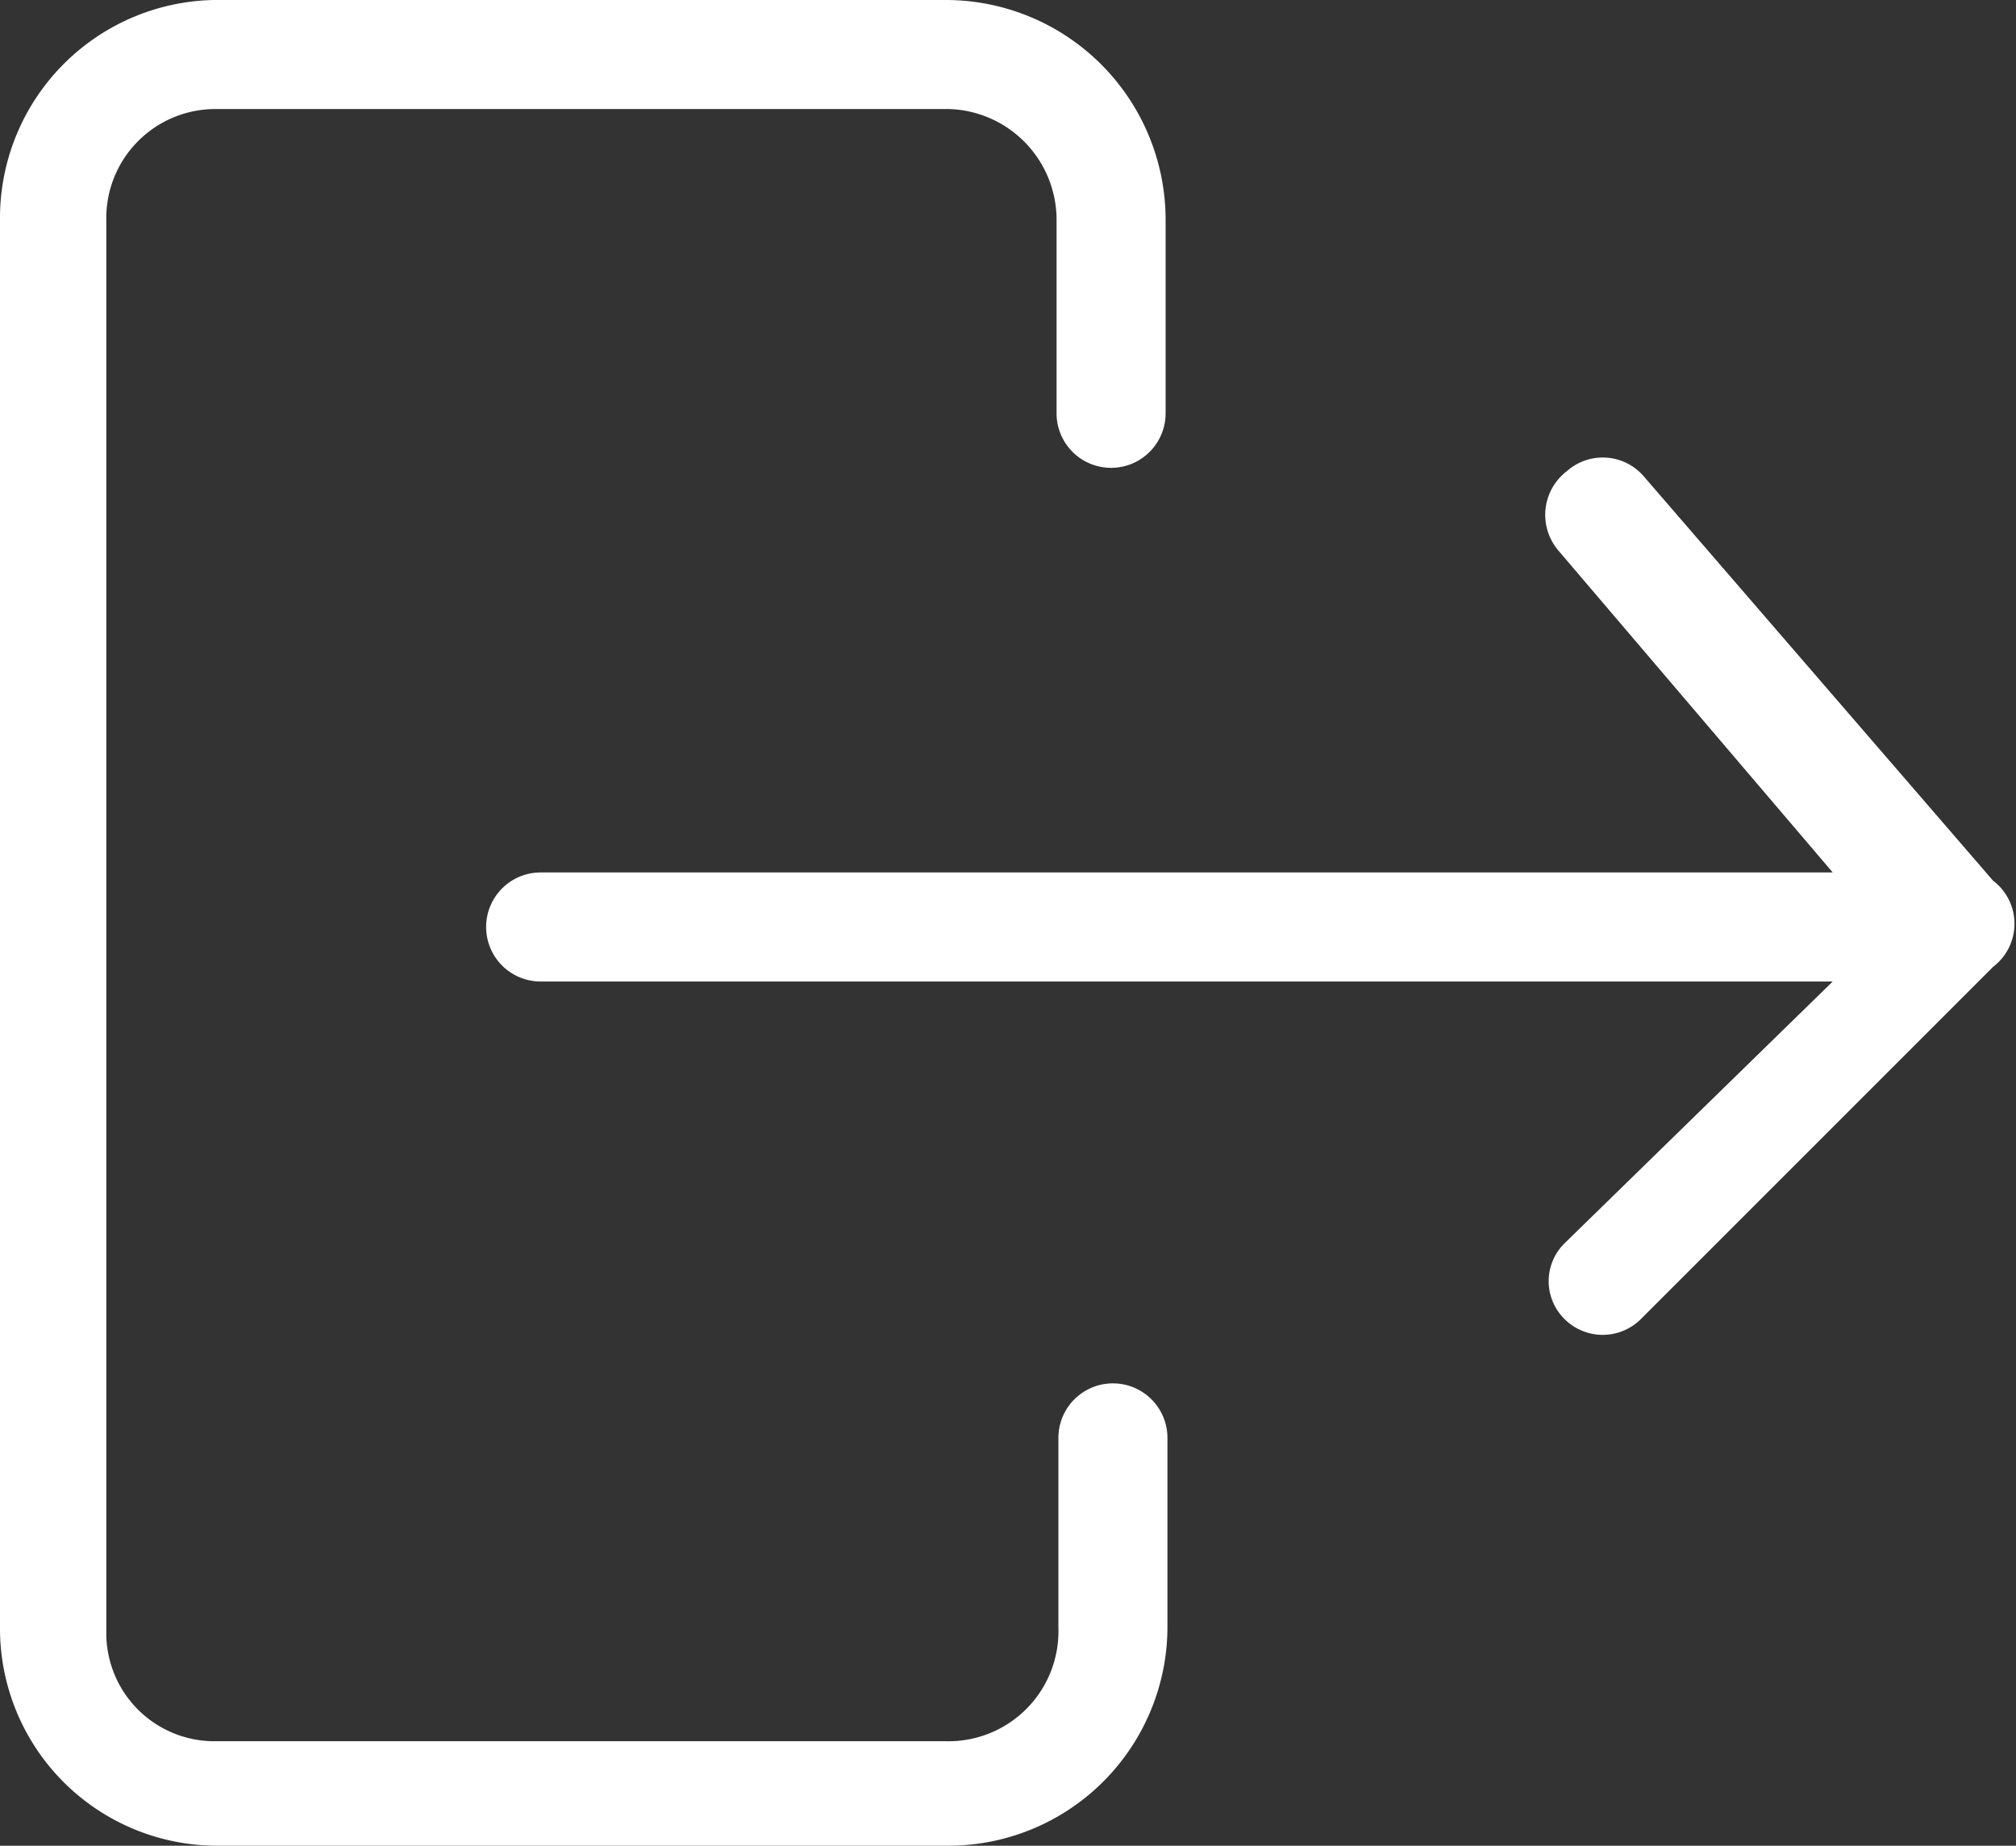 <svg xmlns="http://www.w3.org/2000/svg" viewBox="0 0 22 20.14"><rect x="0" y="0" width="22" height="20.14" fill="#333333" stroke="none"/><defs><style>.cls-1{fill:#fff;}</style></defs><title>Asset 12</title><g id="Layer_2" data-name="Layer 2"><g id="Layer_1-2" data-name="Layer 1"><path class="cls-1" d="M0,2.4V17.76a2.37,2.37,0,0,0,2.36,2.38h8a2.39,2.39,0,0,0,2.38-2.38V15.69a.59.59,0,1,0-1.19,0v2.07A1.2,1.2,0,0,1,10.33,19h-8a1.18,1.18,0,0,1-1.17-1.19V2.4A1.19,1.19,0,0,1,2.36,1.19h8A1.21,1.21,0,0,1,11.53,2.4V4.51a.59.59,0,0,0,1.19,0V2.4A2.4,2.4,0,0,0,10.33,0h-8A2.38,2.38,0,0,0,0,2.4Z"/><path class="cls-1" d="M17.07,13.57h0a.58.58,0,0,0,0,.82.59.59,0,0,0,.84,0l3.84-3.84a.59.59,0,0,0,0-.94L17.94,5.2h0a.59.59,0,0,0-.84-.06A.6.6,0,0,0,17,6l3,3.52H5.9a.59.59,0,1,0,0,1.19H20Z"/></g></g></svg>